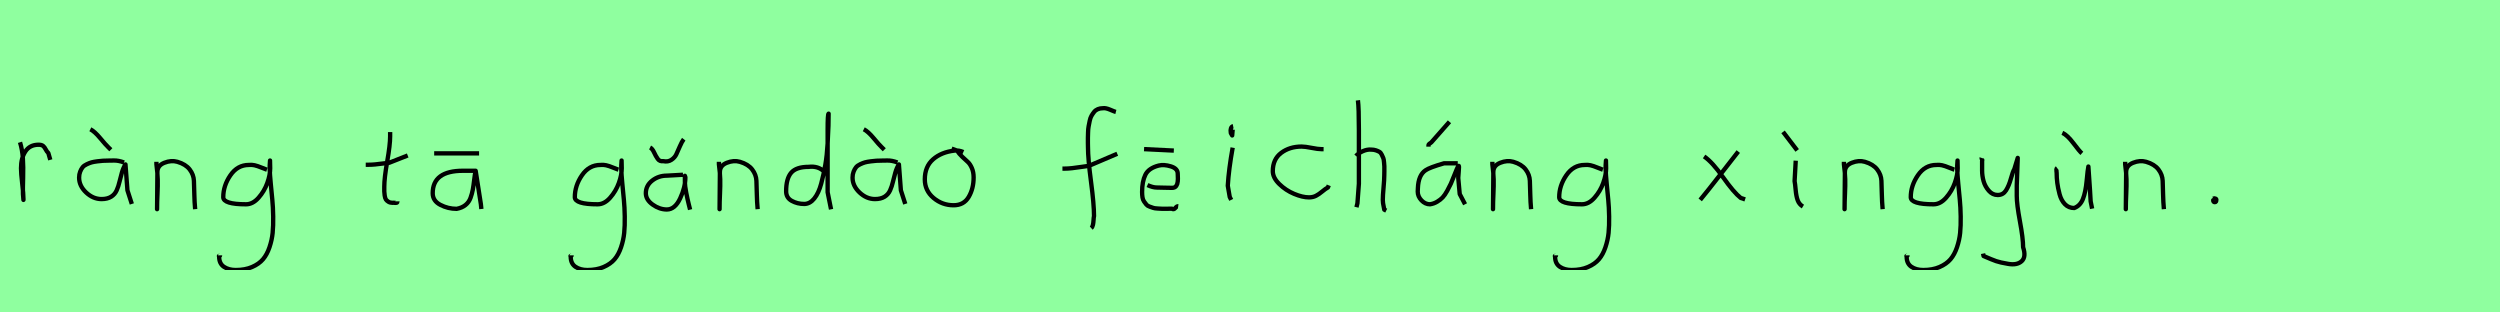<?xml version="1.0" encoding="utf-8" standalone="no"?>
<!DOCTYPE svg PUBLIC "-//W3C//DTD SVG 1.1//EN"
  "http://www.w3.org/Graphics/SVG/1.1/DTD/svg11.dtd">
<svg xmlns:xlink="http://www.w3.org/1999/xlink" width="576pt" height="72pt" viewBox="0 0 576 72" xmlns="http://www.w3.org/2000/svg" version="1.1">
 <defs>
  <style type="text/css">*{stroke-linejoin: round; stroke-linecap: butt}</style>
 </defs>
 <g id="figure_1">
  <g id="patch_1">
   <path d="M 0 72 
L 576 72 
L 576 0 
L 0 0 
z
" style="fill: #8fff9f"/>
  </g>
  <g id="axes_1">
   <g id="patch_2">
    <path d="M 4.613 32.783 
Q 5.138 34.508 5.27 36.457 
Q 5.401 38.407 5.326 40.956 
Q 5.251 43.505 5.288 44.705 
L 5.401 46.055 
L 5.401 45.83 
Q 5.401 44.668 5.12 42.306 
Q 4.838 39.944 4.838 38.744 
Q 4.838 36.42 5.851 34.883 
Q 6.863 33.346 8.887 33.346 
Q 9.6 33.346 9.937 33.627 
Q 10.274 33.908 10.537 34.433 
Q 10.799 34.958 11.137 35.258 
L 11.587 36.832 
" clip-path="url(#p0a14b5f2e3)" style="fill: none; stroke: #000000; stroke-linejoin: miter"/>
   </g>
  </g>
  <g id="axes_2">
   <g id="patch_3">
    <path d="M 20.813 29.784 
Q 21.788 30.272 23.082 31.827 
Q 24.375 33.383 24.862 33.833 
L 25.537 34.508 
M 28.574 37.432 
Q 27.262 36.945 26.212 36.982 
Q 25.95 36.982 25.05 37.001 
Q 24.15 37.02 23.719 37.038 
Q 23.288 37.057 22.426 37.17 
Q 21.563 37.282 21.095 37.413 
Q 20.626 37.545 19.989 37.844 
Q 19.351 38.144 19.033 38.538 
Q 18.714 38.932 18.47 39.55 
Q 18.227 40.169 18.227 40.919 
Q 18.227 42.831 19.839 44.349 
Q 21.451 45.867 23.4 45.867 
Q 24.75 45.867 25.612 45.324 
Q 26.474 44.78 26.887 43.843 
Q 27.299 42.906 27.524 41.912 
Q 27.749 40.919 28.086 39.756 
Q 28.424 38.594 28.911 37.882 
L 29.361 43.843 
L 30.373 46.992 
" clip-path="url(#p3534ba9b68)" style="fill: none; stroke: #000000; stroke-linejoin: miter"/>
   </g>
  </g>
  <g id="axes_3">
   <g id="patch_4">
    <path d="M 36.039 37.282 
L 36.039 37.844 
Q 36.301 39.869 36.339 41.312 
Q 36.376 42.756 36.282 44.668 
Q 36.189 46.58 36.189 48.192 
L 36.264 39.644 
Q 36.264 38.144 37.857 37.507 
Q 39.45 36.87 40.875 37.282 
Q 42.787 37.844 43.705 39.044 
Q 44.624 40.244 44.68 41.668 
Q 44.736 43.093 44.774 44.818 
Q 44.811 46.542 44.961 48.192 
" clip-path="url(#p7255dc7b47)" style="fill: none; stroke: #000000; stroke-linejoin: miter"/>
   </g>
  </g>
  <g id="axes_4">
   <g id="patch_5">
    <path d="M 61.487 39.096 
Q 61.232 39.024 60.268 38.623 
Q 59.303 38.223 58.648 38.077 
Q 57.992 37.931 57.337 38.004 
Q 54.716 38.004 53.078 40.389 
Q 51.44 42.773 51.44 45.431 
Q 51.44 47.069 56.682 47.069 
Q 58.247 47.069 59.576 45.558 
Q 60.905 44.047 61.578 42.173 
Q 62.252 40.298 62.252 38.769 
Q 62.252 37.276 62.215 36.985 
L 62.142 38.077 
Q 62.142 38.55 62.142 38.987 
Q 62.179 40.189 62.379 42.282 
Q 62.579 44.375 62.743 46.05 
Q 62.907 47.724 62.943 49.872 
Q 62.98 52.02 62.816 53.658 
Q 62.652 55.296 62.088 56.971 
Q 61.524 58.646 60.595 59.738 
Q 59.667 60.83 58.065 61.522 
Q 56.463 62.213 54.316 62.213 
Q 52.677 62.213 51.585 61.467 
Q 50.493 60.721 50.493 59.155 
Q 50.42 58.937 50.457 58.937 
Q 50.493 58.937 50.602 58.937 
Q 50.711 58.937 50.711 58.828 
" clip-path="url(#p1cbe6b14d3)" style="fill: none; stroke: #000000; stroke-linejoin: miter"/>
   </g>
  </g>
  <g id="axes_5"/>
  <g id="axes_6">
   <g id="patch_6">
    <path d="M 84.264 37.957 
L 84.939 37.957 
Q 85.651 37.957 86.438 37.882 
Q 87.226 37.807 88.182 37.676 
Q 89.137 37.545 89.662 37.507 
L 93.936 35.82 
M 89.887 30.421 
L 89.887 31.434 
Q 89.887 33.383 89.212 37.207 
Q 88.538 41.031 88.538 43.018 
Q 88.538 43.805 88.538 44.105 
Q 88.538 44.405 88.631 45.042 
Q 88.725 45.68 88.913 45.961 
Q 89.1 46.242 89.494 46.486 
Q 89.887 46.729 90.45 46.729 
Q 90.562 46.692 90.881 46.729 
Q 91.199 46.767 91.387 46.711 
Q 91.574 46.655 91.574 46.392 
" clip-path="url(#pbdc6cd7780)" style="fill: none; stroke: #000000; stroke-linejoin: miter"/>
   </g>
  </g>
  <g id="axes_7">
   <g id="patch_7">
    <path d="M 100.033 35.333 
L 110.38 35.333 
M 109.593 39.344 
Q 109.593 39.344 106.668 39.344 
Q 99.695 39.344 99.695 44.518 
Q 99.695 46.28 101.457 47.198 
Q 103.219 48.117 105.206 48.117 
Q 106.443 47.892 107.249 47.236 
Q 108.055 46.58 108.412 45.586 
Q 108.768 44.593 108.936 43.674 
Q 109.105 42.756 109.255 41.443 
Q 109.405 40.131 109.593 39.344 
Q 110.68 46.092 110.792 47.029 
L 110.905 48.154 
" clip-path="url(#p8416675f82)" style="fill: none; stroke: #000000; stroke-linejoin: miter"/>
   </g>
  </g>
  <g id="axes_8"/>
  <g id="axes_9">
   <g id="patch_8">
    <path d="M 142.487 39.096 
Q 142.232 39.024 141.268 38.623 
Q 140.303 38.223 139.648 38.077 
Q 138.992 37.931 138.337 38.004 
Q 135.716 38.004 134.078 40.389 
Q 132.44 42.773 132.44 45.431 
Q 132.44 47.069 137.682 47.069 
Q 139.247 47.069 140.576 45.558 
Q 141.905 44.047 142.578 42.173 
Q 143.252 40.298 143.252 38.769 
Q 143.252 37.276 143.215 36.985 
L 143.142 38.077 
Q 143.142 38.55 143.142 38.987 
Q 143.179 40.189 143.379 42.282 
Q 143.579 44.375 143.743 46.05 
Q 143.907 47.724 143.943 49.872 
Q 143.98 52.02 143.816 53.658 
Q 143.652 55.296 143.088 56.971 
Q 142.524 58.646 141.595 59.738 
Q 140.667 60.83 139.065 61.522 
Q 137.463 62.213 135.316 62.213 
Q 133.677 62.213 132.585 61.467 
Q 131.493 60.721 131.493 59.155 
Q 131.42 58.937 131.457 58.937 
Q 131.493 58.937 131.602 58.937 
Q 131.711 58.937 131.711 58.828 
" clip-path="url(#p2940dbe92c)" style="fill: none; stroke: #000000; stroke-linejoin: miter"/>
   </g>
  </g>
  <g id="axes_10">
   <g id="patch_9">
    <path d="M 149.776 33.983 
Q 150.301 34.245 150.695 35.108 
Q 151.088 35.97 151.538 36.607 
Q 151.988 37.245 152.813 37.132 
Q 153.9 37.357 154.687 36.832 
Q 155.475 36.307 155.831 35.539 
Q 156.187 34.77 156.655 33.683 
Q 157.124 32.596 157.536 32.071 
M 157.349 40.281 
L 157.012 40.281 
Q 156.487 40.281 155.362 40.375 
Q 154.237 40.469 153.638 40.469 
Q 151.726 40.469 150.264 41.612 
Q 148.801 42.756 148.801 44.518 
Q 148.801 46.017 150.376 47.142 
Q 151.951 48.267 153.638 48.267 
Q 155.512 48.267 156.712 45.699 
Q 157.911 43.13 157.911 40.844 
L 157.799 40.506 
L 157.799 40.844 
L 157.799 41.968 
Q 157.799 42.793 158.099 44.368 
Q 158.399 45.942 158.699 47.104 
L 158.999 48.304 
" clip-path="url(#p13dcf84945)" style="fill: none; stroke: #000000; stroke-linejoin: miter"/>
   </g>
  </g>
  <g id="axes_11">
   <g id="patch_10">
    <path d="M 165.639 37.282 
L 165.639 37.844 
Q 165.901 39.869 165.939 41.312 
Q 165.976 42.756 165.882 44.668 
Q 165.789 46.58 165.789 48.192 
L 165.864 39.644 
Q 165.864 38.144 167.457 37.507 
Q 169.05 36.87 170.475 37.282 
Q 172.387 37.844 173.305 39.044 
Q 174.224 40.244 174.28 41.668 
Q 174.336 43.093 174.374 44.818 
Q 174.411 46.542 174.561 48.192 
" clip-path="url(#pa10d51633b)" style="fill: none; stroke: #000000; stroke-linejoin: miter"/>
   </g>
  </g>
  <g id="axes_12">
   <g id="patch_11">
    <path d="M 189.899 39.569 
Q 188.549 38.182 186.3 38.444 
Q 183.451 38.444 182.289 39.794 
Q 181.126 41.144 181.126 44.068 
Q 181.126 45.567 182.42 46.28 
Q 183.713 46.992 185.288 46.992 
Q 186.6 46.992 187.612 45.736 
Q 188.624 44.48 189.205 42.306 
Q 189.787 40.131 190.161 37.938 
Q 190.536 35.745 190.686 33.046 
Q 190.836 30.347 190.874 28.978 
Q 190.911 27.61 190.911 26.185 
Q 190.686 26.26 190.686 29.897 
L 190.686 44.293 
L 191.474 48.229 
" clip-path="url(#pfc10762948)" style="fill: none; stroke: #000000; stroke-linejoin: miter"/>
   </g>
  </g>
  <g id="axes_13">
   <g id="patch_12">
    <path d="M 199.013 29.784 
Q 199.988 30.272 201.282 31.827 
Q 202.575 33.383 203.062 33.833 
L 203.737 34.508 
M 206.774 37.432 
Q 205.462 36.945 204.412 36.982 
Q 204.15 36.982 203.25 37.001 
Q 202.35 37.02 201.919 37.038 
Q 201.488 37.057 200.626 37.17 
Q 199.763 37.282 199.295 37.413 
Q 198.826 37.545 198.189 37.844 
Q 197.551 38.144 197.233 38.538 
Q 196.914 38.932 196.67 39.55 
Q 196.427 40.169 196.427 40.919 
Q 196.427 42.831 198.039 44.349 
Q 199.651 45.867 201.6 45.867 
Q 202.95 45.867 203.812 45.324 
Q 204.674 44.78 205.087 43.843 
Q 205.499 42.906 205.724 41.912 
Q 205.949 40.919 206.286 39.756 
Q 206.624 38.594 207.111 37.882 
L 207.561 43.843 
L 208.573 46.992 
" clip-path="url(#pc209feb8fd)" style="fill: none; stroke: #000000; stroke-linejoin: miter"/>
   </g>
  </g>
  <g id="axes_14">
   <g id="patch_13">
    <path d="M 221.962 35.033 
Q 220.912 34.583 219.937 34.695 
Q 216.9 35.033 214.989 36.701 
Q 213.077 38.369 213.077 41.331 
Q 213.077 43.918 215.082 45.605 
Q 217.088 47.292 219.712 47.292 
Q 222.074 47.292 223.199 45.361 
Q 224.323 43.43 224.323 40.881 
Q 224.323 39.644 223.911 38.707 
Q 223.499 37.769 222.974 37.301 
Q 222.449 36.832 221.699 36.12 
Q 220.949 35.408 220.5 34.695 
L 219.262 34.245 
" clip-path="url(#p22b4cc1396)" style="fill: none; stroke: #000000; stroke-linejoin: miter"/>
   </g>
  </g>
  <g id="axes_15"/>
  <g id="axes_16">
   <g id="patch_14">
    <path d="M 244.784 38.853 
L 245.212 38.853 
Q 246.033 38.853 246.996 38.746 
Q 247.96 38.639 249.12 38.461 
Q 250.279 38.282 250.886 38.211 
L 257.416 35.427 
M 257.095 25.793 
Q 256.809 25.722 255.774 25.276 
Q 254.74 24.83 254.097 24.937 
Q 253.455 24.937 252.938 25.151 
Q 252.42 25.365 252.081 25.793 
Q 251.742 26.221 251.475 26.685 
Q 251.207 27.149 251.064 27.863 
Q 250.922 28.576 250.815 29.129 
Q 250.707 29.683 250.69 30.503 
Q 250.672 31.324 250.654 31.77 
Q 250.636 32.216 250.654 32.965 
Q 250.672 33.715 250.672 33.929 
Q 250.672 36.605 251.368 41.85 
Q 252.063 47.096 252.063 49.772 
Q 251.992 50.057 251.956 50.682 
Q 251.921 51.306 251.814 51.806 
Q 251.707 52.305 251.421 52.555 
" clip-path="url(#p711500c67f)" style="fill: none; stroke: #000000; stroke-linejoin: miter"/>
   </g>
  </g>
  <g id="axes_17">
   <g id="patch_15">
    <path d="M 263.589 34.358 
L 270.449 34.695 
M 264.376 42.643 
Q 265.613 43.205 266.513 43.205 
Q 266.85 43.205 268.144 43.243 
Q 269.437 43.28 270.037 43.28 
Q 270.374 43.28 270.618 43.168 
Q 270.862 43.056 271.011 42.831 
Q 271.161 42.606 271.236 42.381 
Q 271.311 42.156 271.349 41.8 
Q 271.386 41.443 271.386 41.2 
Q 271.386 40.956 271.368 40.562 
Q 271.349 40.169 271.349 40.019 
Q 271.349 38.819 269.756 38.332 
Q 268.162 37.844 266.963 38.144 
Q 264.638 38.744 263.888 40.281 
Q 263.139 41.818 263.139 44.218 
Q 263.139 44.93 263.232 45.492 
Q 263.326 46.055 263.607 46.448 
Q 263.888 46.842 264.132 47.142 
Q 264.376 47.442 264.882 47.61 
Q 265.388 47.779 265.688 47.892 
Q 265.988 48.004 266.7 48.042 
Q 267.412 48.079 267.712 48.098 
Q 268.012 48.117 268.875 48.098 
Q 269.737 48.079 269.999 48.079 
Q 270.412 48.379 270.787 47.929 
Q 271.161 47.479 271.461 47.517 
" clip-path="url(#p3f1ce60bc6)" style="fill: none; stroke: #000000; stroke-linejoin: miter"/>
   </g>
  </g>
  <g id="axes_18">
   <g id="patch_16">
    <path d="M 284.119 29.072 
Q 283.744 29.147 283.612 29.578 
Q 283.481 30.009 283.556 30.421 
Q 283.556 30.571 283.594 30.703 
Q 283.631 30.834 283.687 30.89 
Q 283.744 30.946 283.8 31.04 
Q 283.856 31.134 283.894 31.209 
L 284.006 29.859 
M 284.006 34.02 
Q 283.106 39.007 282.881 42.793 
L 283.331 45.38 
L 283.669 46.055 
" clip-path="url(#p3db799b6ae)" style="fill: none; stroke: #000000; stroke-linejoin: miter"/>
   </g>
  </g>
  <g id="axes_19">
   <g id="patch_17">
    <path d="M 304.957 34.365 
Q 304.957 34.365 304.461 34.365 
Q 303.667 34.365 302.18 34.068 
Q 300.692 33.77 299.898 33.77 
Q 297.121 33.77 295.187 35.225 
Q 293.253 36.68 293.253 39.424 
Q 293.253 40.944 294.741 42.399 
Q 296.229 43.854 298.163 44.664 
Q 300.097 45.474 301.584 45.474 
Q 302.51 45.474 303.204 45.11 
Q 303.899 44.747 304.643 44.118 
Q 305.387 43.49 305.949 43.193 
L 306.147 42.697 
" clip-path="url(#p5b68dd3454)" style="fill: none; stroke: #000000; stroke-linejoin: miter"/>
   </g>
  </g>
  <g id="axes_20">
   <g id="patch_18">
    <path d="M 312.413 35.932 
Q 313.013 35.258 314.007 34.827 
Q 315 34.395 315.9 34.47 
Q 316.537 34.47 317.025 34.639 
Q 317.512 34.808 317.831 34.995 
Q 318.149 35.183 318.374 35.67 
Q 318.599 36.157 318.712 36.42 
Q 318.824 36.682 318.88 37.376 
Q 318.937 38.069 318.955 38.332 
Q 318.974 38.594 318.955 39.419 
Q 318.937 40.244 318.937 40.431 
Q 318.937 41.368 318.768 43.243 
Q 318.599 45.117 318.599 46.055 
Q 318.599 46.467 318.655 46.823 
Q 318.712 47.179 318.805 47.61 
Q 318.899 48.042 318.937 48.304 
L 319.387 48.529 
M 312.863 23.111 
Q 313.088 24.798 313.088 29.972 
L 313.088 42.343 
L 312.751 46.842 
L 312.526 47.742 
" clip-path="url(#p46e253a526)" style="fill: none; stroke: #000000; stroke-linejoin: miter"/>
   </g>
  </g>
  <g id="axes_21">
   <g id="patch_19">
    <path d="M 329.12 33.796 
L 329.12 33.571 
Q 329.12 33.383 329.176 33.289 
Q 329.232 33.196 329.307 33.139 
Q 329.382 33.083 329.532 32.99 
Q 329.682 32.896 329.794 32.783 
L 333.956 28.06 
M 335.868 37.62 
L 332.719 37.62 
Q 329.345 38.594 328.445 39.232 
Q 326.795 40.356 326.683 43.318 
Q 326.645 43.693 326.645 44.143 
Q 326.645 45.267 327.508 46.167 
Q 328.37 47.067 329.457 47.067 
Q 330.319 46.954 331.107 46.486 
Q 331.894 46.017 332.4 45.474 
Q 332.906 44.93 333.45 43.937 
Q 333.993 42.943 334.274 42.324 
Q 334.556 41.706 335.005 40.544 
Q 335.455 39.382 335.643 38.969 
Q 335.98 38.144 336.093 38.201 
Q 336.205 38.257 336.093 39.456 
L 335.98 40.994 
Q 335.98 41.031 336.318 44.705 
L 337.555 47.067 
" clip-path="url(#paed99d620c)" style="fill: none; stroke: #000000; stroke-linejoin: miter"/>
   </g>
  </g>
  <g id="axes_22">
   <g id="patch_20">
    <path d="M 343.839 37.282 
L 343.839 37.844 
Q 344.101 39.869 344.139 41.312 
Q 344.176 42.756 344.082 44.668 
Q 343.989 46.58 343.989 48.192 
L 344.064 39.644 
Q 344.064 38.144 345.657 37.507 
Q 347.25 36.87 348.675 37.282 
Q 350.587 37.844 351.505 39.044 
Q 352.424 40.244 352.48 41.668 
Q 352.536 43.093 352.574 44.818 
Q 352.611 46.542 352.761 48.192 
" clip-path="url(#pd6d0c2029a)" style="fill: none; stroke: #000000; stroke-linejoin: miter"/>
   </g>
  </g>
  <g id="axes_23">
   <g id="patch_21">
    <path d="M 369.287 39.096 
Q 369.032 39.024 368.068 38.623 
Q 367.103 38.223 366.448 38.077 
Q 365.792 37.931 365.137 38.004 
Q 362.516 38.004 360.878 40.389 
Q 359.24 42.773 359.24 45.431 
Q 359.24 47.069 364.482 47.069 
Q 366.047 47.069 367.376 45.558 
Q 368.705 44.047 369.378 42.173 
Q 370.052 40.298 370.052 38.769 
Q 370.052 37.276 370.015 36.985 
L 369.942 38.077 
Q 369.942 38.55 369.942 38.987 
Q 369.979 40.189 370.179 42.282 
Q 370.379 44.375 370.543 46.05 
Q 370.707 47.724 370.743 49.872 
Q 370.78 52.02 370.616 53.658 
Q 370.452 55.296 369.888 56.971 
Q 369.324 58.646 368.395 59.738 
Q 367.467 60.83 365.865 61.522 
Q 364.263 62.213 362.116 62.213 
Q 360.477 62.213 359.385 61.467 
Q 358.293 60.721 358.293 59.155 
Q 358.22 58.937 358.257 58.937 
Q 358.293 58.937 358.402 58.937 
Q 358.511 58.937 358.511 58.828 
" clip-path="url(#p32029614a6)" style="fill: none; stroke: #000000; stroke-linejoin: miter"/>
   </g>
  </g>
  <g id="axes_24"/>
  <g id="axes_25">
   <g id="patch_22">
    <path d="M 400.499 34.92 
Q 399.637 36.007 396.525 40.019 
Q 393.413 44.03 391.726 46.055 
M 392.626 36.045 
Q 394.501 37.32 396.994 40.844 
Q 399.487 44.368 401.061 45.605 
L 402.074 45.942 
" clip-path="url(#pc883fc1aff)" style="fill: none; stroke: #000000; stroke-linejoin: miter"/>
   </g>
  </g>
  <g id="axes_26">
   <g id="patch_23">
    <path d="M 410.813 30.384 
L 414.075 34.658 
M 413.737 37.02 
L 413.475 41.743 
Q 413.587 42.268 413.719 43.749 
Q 413.85 45.23 414.187 46.148 
Q 414.525 47.067 415.387 47.592 
" clip-path="url(#pc9575122a9)" style="fill: none; stroke: #000000; stroke-linejoin: miter"/>
   </g>
  </g>
  <g id="axes_27">
   <g id="patch_24">
    <path d="M 424.839 37.282 
L 424.839 37.844 
Q 425.101 39.869 425.139 41.312 
Q 425.176 42.756 425.082 44.668 
Q 424.989 46.58 424.989 48.192 
L 425.064 39.644 
Q 425.064 38.144 426.657 37.507 
Q 428.25 36.87 429.675 37.282 
Q 431.587 37.844 432.505 39.044 
Q 433.424 40.244 433.48 41.668 
Q 433.536 43.093 433.574 44.818 
Q 433.611 46.542 433.761 48.192 
" clip-path="url(#p39758b2e03)" style="fill: none; stroke: #000000; stroke-linejoin: miter"/>
   </g>
  </g>
  <g id="axes_28">
   <g id="patch_25">
    <path d="M 450.287 39.096 
Q 450.032 39.024 449.068 38.623 
Q 448.103 38.223 447.448 38.077 
Q 446.792 37.931 446.137 38.004 
Q 443.516 38.004 441.878 40.389 
Q 440.24 42.773 440.24 45.431 
Q 440.24 47.069 445.482 47.069 
Q 447.047 47.069 448.376 45.558 
Q 449.705 44.047 450.378 42.173 
Q 451.052 40.298 451.052 38.769 
Q 451.052 37.276 451.015 36.985 
L 450.942 38.077 
Q 450.942 38.55 450.942 38.987 
Q 450.979 40.189 451.179 42.282 
Q 451.379 44.375 451.543 46.05 
Q 451.707 47.724 451.743 49.872 
Q 451.78 52.02 451.616 53.658 
Q 451.452 55.296 450.888 56.971 
Q 450.324 58.646 449.395 59.738 
Q 448.467 60.83 446.865 61.522 
Q 445.263 62.213 443.116 62.213 
Q 441.477 62.213 440.385 61.467 
Q 439.293 60.721 439.293 59.155 
Q 439.22 58.937 439.257 58.937 
Q 439.293 58.937 439.402 58.937 
Q 439.511 58.937 439.511 58.828 
" clip-path="url(#p1b7e1e2a48)" style="fill: none; stroke: #000000; stroke-linejoin: miter"/>
   </g>
  </g>
  <g id="axes_29">
   <g id="patch_26">
    <path d="M 456.564 36.382 
Q 456.526 36.495 456.658 36.701 
Q 456.789 36.907 456.676 37.057 
L 456.676 39.307 
Q 456.676 40.506 457.014 41.725 
Q 457.351 42.943 458.213 43.937 
Q 459.076 44.93 460.275 44.93 
Q 461.513 44.93 462.187 43.862 
Q 462.862 42.793 463.312 41.144 
Q 463.762 39.494 464.099 38.969 
L 464.887 36.382 
L 464.662 42.681 
L 464.662 45.155 
Q 464.662 47.067 465.393 51.003 
Q 466.124 54.94 466.124 56.964 
Q 466.874 59.214 465.786 60.188 
Q 464.699 61.163 462.637 60.788 
Q 460.838 60.488 459.919 60.17 
Q 459.001 59.851 457.014 58.989 
L 456.901 58.426 
" clip-path="url(#p7ad655e51f)" style="fill: none; stroke: #000000; stroke-linejoin: miter"/>
   </g>
  </g>
  <g id="axes_30">
   <g id="patch_27">
    <path d="M 475.163 30.609 
Q 476.288 31.096 477.713 32.99 
Q 479.137 34.883 479.662 35.333 
M 473.964 38.707 
Q 473.814 38.819 473.795 39.025 
Q 473.776 39.232 473.814 39.475 
Q 473.851 39.719 473.851 39.831 
Q 473.851 40.994 474.001 42.156 
Q 474.151 43.318 474.526 44.743 
Q 474.901 46.167 475.763 47.048 
Q 476.625 47.929 477.9 47.929 
Q 479.287 47.404 479.906 45.848 
Q 480.524 44.293 480.768 41.65 
Q 481.012 39.007 481.162 38.369 
Q 481.649 45.267 481.686 46.392 
L 482.024 48.079 
" clip-path="url(#pdddd3df7de)" style="fill: none; stroke: #000000; stroke-linejoin: miter"/>
   </g>
  </g>
  <g id="axes_31">
   <g id="patch_28">
    <path d="M 489.639 37.282 
L 489.639 37.844 
Q 489.901 39.869 489.939 41.312 
Q 489.976 42.756 489.882 44.668 
Q 489.789 46.58 489.789 48.192 
L 489.864 39.644 
Q 489.864 38.144 491.457 37.507 
Q 493.05 36.87 494.475 37.282 
Q 496.387 37.844 497.305 39.044 
Q 498.224 40.244 498.28 41.668 
Q 498.336 43.093 498.374 44.818 
Q 498.411 46.542 498.561 48.192 
" clip-path="url(#p123a81cfc9)" style="fill: none; stroke: #000000; stroke-linejoin: miter"/>
   </g>
  </g>
  <g id="axes_32">
   <g id="patch_29">
    <path d="M 510.188 45.98 
Q 510.15 46.017 510.019 46.055 
Q 509.888 46.092 509.925 46.167 
Q 509.925 46.58 510.3 46.58 
Q 510.637 46.58 510.637 46.092 
Q 510.712 45.867 510.431 45.755 
Q 510.15 45.642 509.963 45.755 
" clip-path="url(#p4addedaa31)" style="fill: none; stroke: #000000; stroke-linejoin: miter"/>
   </g>
  </g>
 </g>
 <defs>
  <clipPath id="p0a14b5f2e3">
   <rect x="2.739" y="8.64" width="10.722" height="54.36"/>
  </clipPath>
  <clipPath id="p3534ba9b68">
   <rect x="16.352" y="8.64" width="15.896" height="54.36"/>
  </clipPath>
  <clipPath id="p7255dc7b47">
   <rect x="34.164" y="8.64" width="12.672" height="54.36"/>
  </clipPath>
  <clipPath id="p1cbe6b14d3">
   <rect x="48.6" y="9.427" width="16.2" height="52.787"/>
  </clipPath>
  <clipPath id="pbdc6cd7780">
   <rect x="82.389" y="8.64" width="13.421" height="54.36"/>
  </clipPath>
  <clipPath id="p8416675f82">
   <rect x="97.821" y="8.64" width="14.958" height="54.36"/>
  </clipPath>
  <clipPath id="p2940dbe92c">
   <rect x="129.6" y="9.427" width="16.2" height="52.787"/>
  </clipPath>
  <clipPath id="p13dcf84945">
   <rect x="146.927" y="8.64" width="13.946" height="54.36"/>
  </clipPath>
  <clipPath id="pa10d51633b">
   <rect x="163.764" y="8.64" width="12.672" height="54.36"/>
  </clipPath>
  <clipPath id="pfc10762948">
   <rect x="179.252" y="8.64" width="14.096" height="54.36"/>
  </clipPath>
  <clipPath id="pc209feb8fd">
   <rect x="194.552" y="8.64" width="15.896" height="54.36"/>
  </clipPath>
  <clipPath id="p22b4cc1396">
   <rect x="211.202" y="8.64" width="14.996" height="54.36"/>
  </clipPath>
  <clipPath id="p711500c67f">
   <rect x="243" y="9.95" width="16.2" height="51.74"/>
  </clipPath>
  <clipPath id="p3f1ce60bc6">
   <rect x="261.264" y="8.64" width="12.072" height="54.36"/>
  </clipPath>
  <clipPath id="p3db799b6ae">
   <rect x="281.007" y="8.64" width="4.986" height="54.36"/>
  </clipPath>
  <clipPath id="p5b68dd3454">
   <rect x="291.6" y="11.851" width="16.2" height="47.939"/>
  </clipPath>
  <clipPath id="p46e253a526">
   <rect x="310.539" y="8.64" width="10.722" height="54.36"/>
  </clipPath>
  <clipPath id="paed99d620c">
   <rect x="324.771" y="8.64" width="14.658" height="54.36"/>
  </clipPath>
  <clipPath id="pd6d0c2029a">
   <rect x="341.964" y="8.64" width="12.672" height="54.36"/>
  </clipPath>
  <clipPath id="p32029614a6">
   <rect x="356.4" y="9.427" width="16.2" height="52.787"/>
  </clipPath>
  <clipPath id="pc883fc1aff">
   <rect x="389.852" y="8.64" width="14.096" height="54.36"/>
  </clipPath>
  <clipPath id="pc9575122a9">
   <rect x="408.939" y="8.64" width="8.323" height="54.36"/>
  </clipPath>
  <clipPath id="p39758b2e03">
   <rect x="422.964" y="8.64" width="12.672" height="54.36"/>
  </clipPath>
  <clipPath id="p1b7e1e2a48">
   <rect x="437.4" y="9.427" width="16.2" height="52.787"/>
  </clipPath>
  <clipPath id="p7ad655e51f">
   <rect x="454.652" y="8.64" width="14.096" height="54.36"/>
  </clipPath>
  <clipPath id="pdddd3df7de">
   <rect x="471.902" y="8.64" width="11.997" height="54.36"/>
  </clipPath>
  <clipPath id="p123a81cfc9">
   <rect x="487.764" y="8.64" width="12.672" height="54.36"/>
  </clipPath>
  <clipPath id="p4addedaa31">
   <rect x="508.013" y="8.64" width="4.574" height="54.36"/>
  </clipPath>
 </defs>
</svg>
